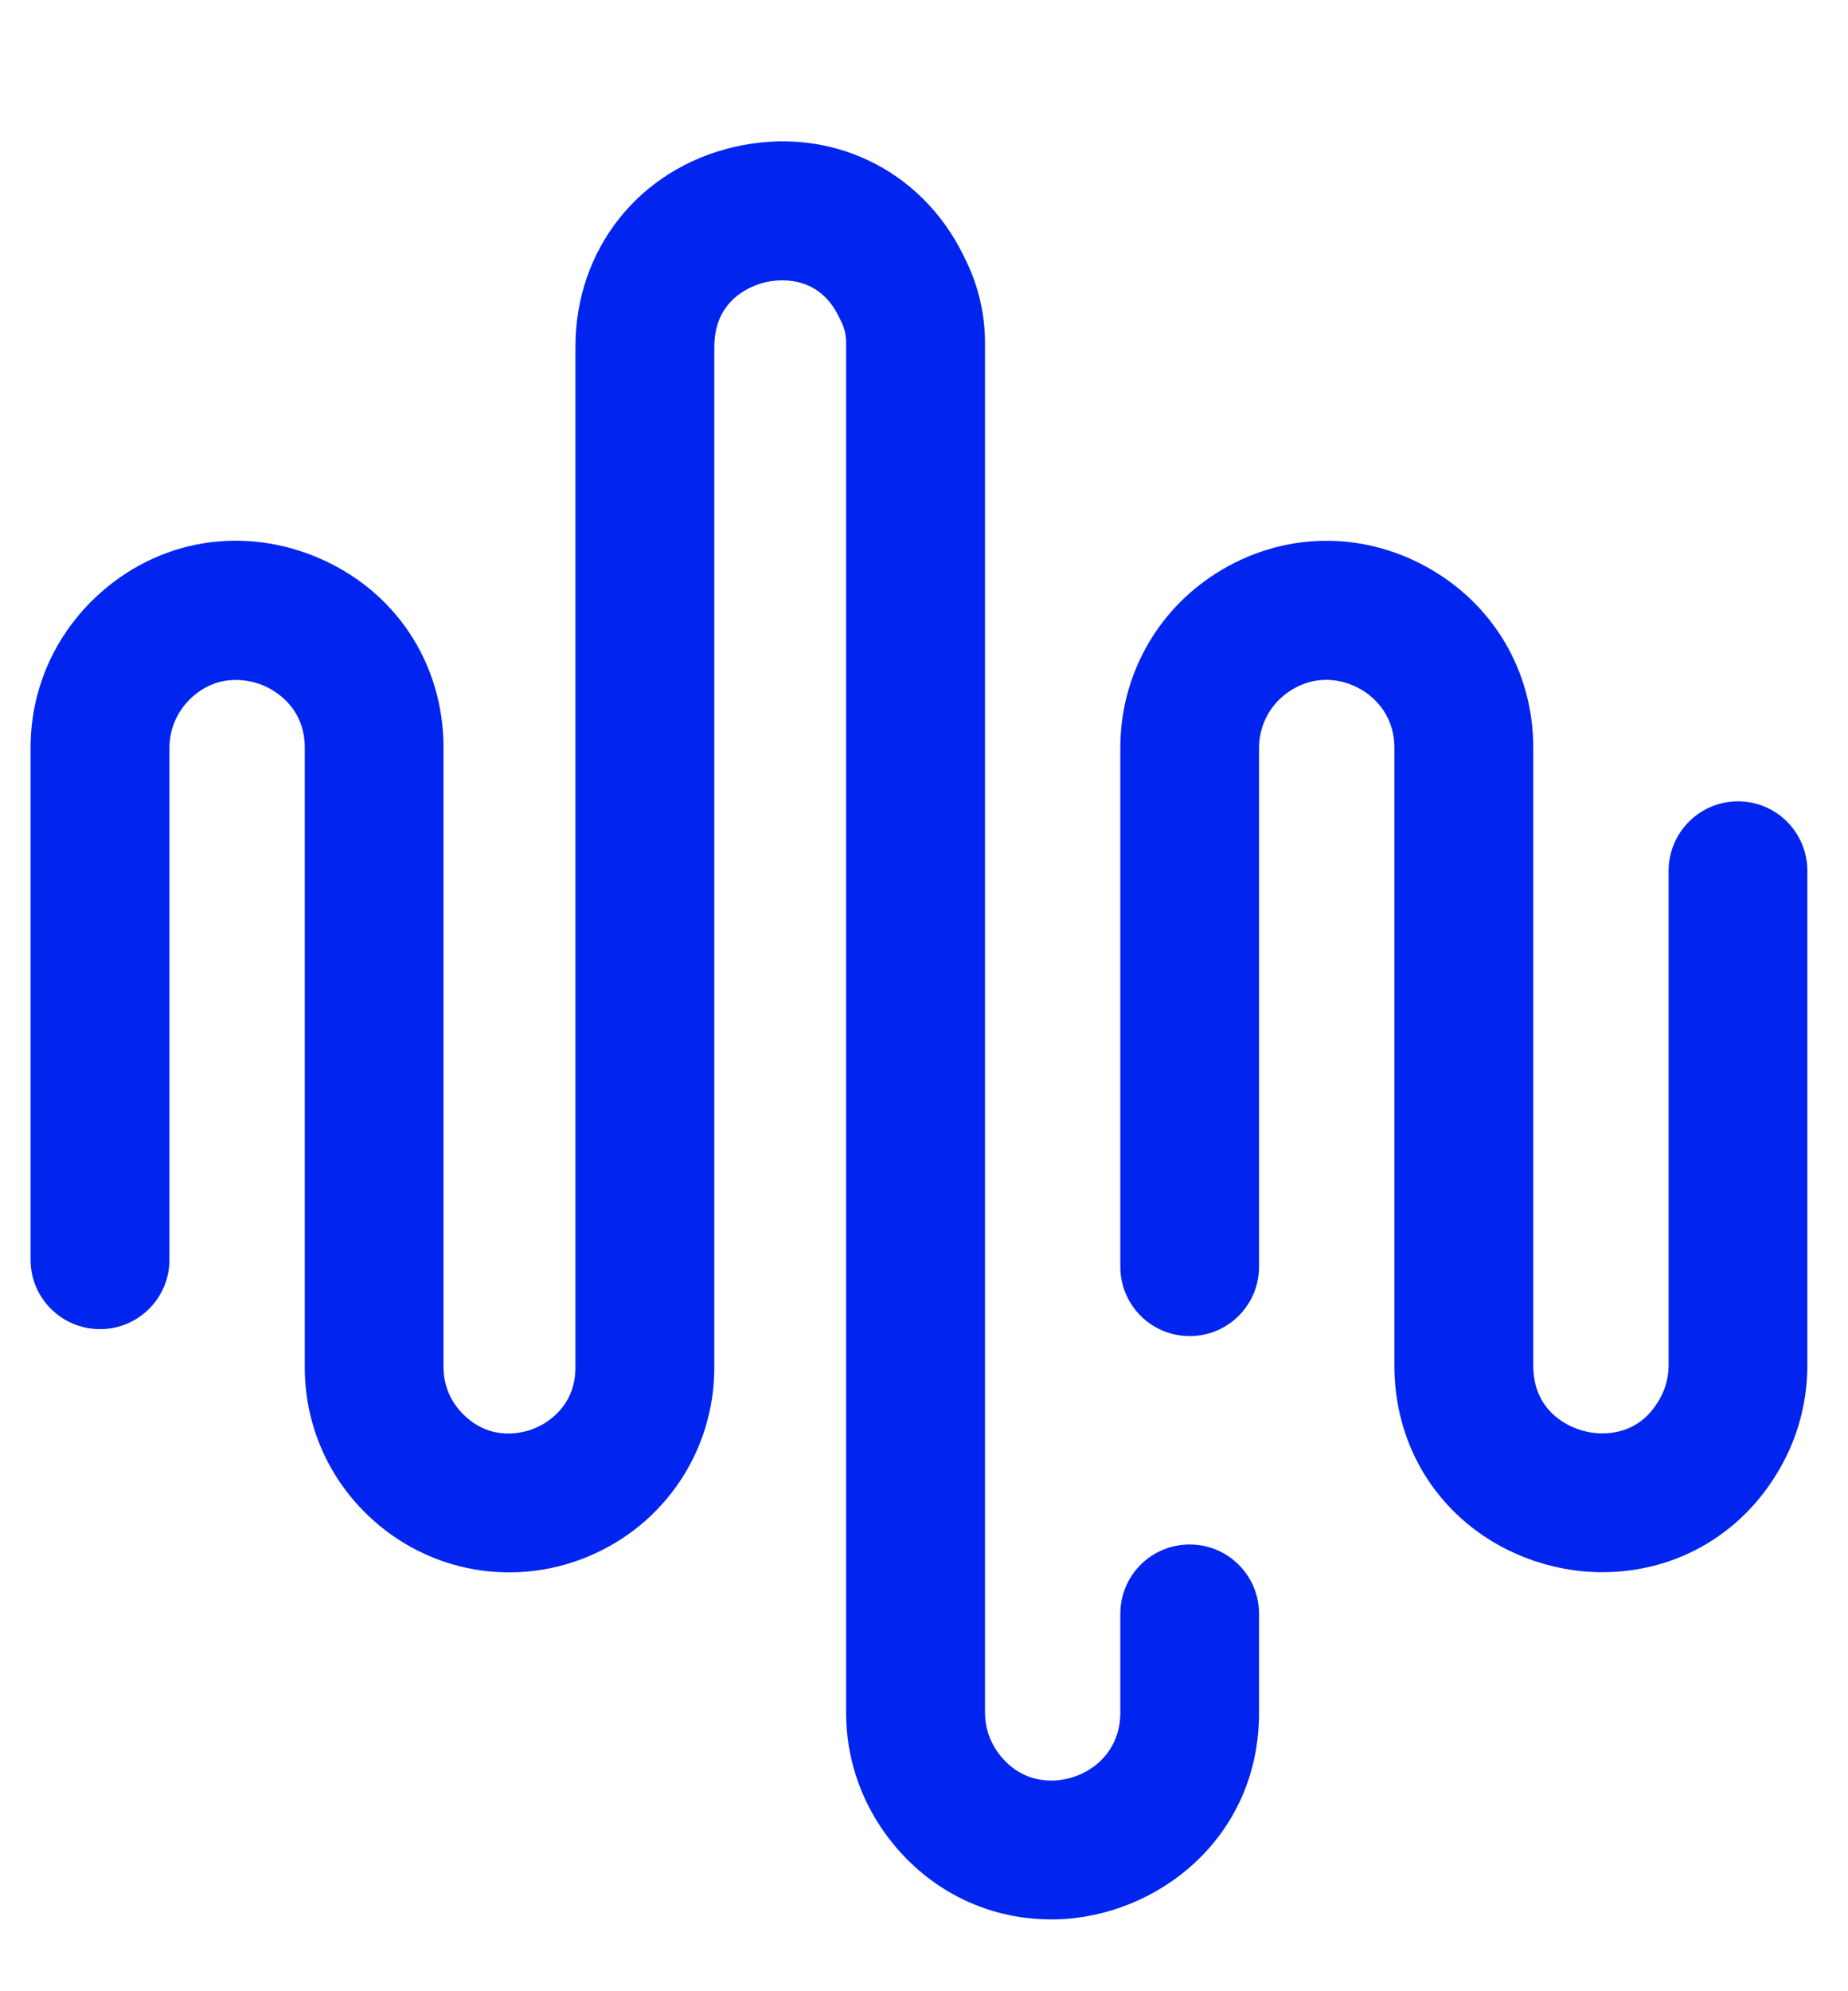 <svg width="13" height="14" viewBox="0 0 13 14" fill="none" xmlns="http://www.w3.org/2000/svg">
<g clip-path="url(#clip0_314_100)">
<path d="M7.394 13.495C6.928 13.495 6.503 13.275 6.225 12.888C6.047 12.64 5.952 12.347 5.952 12.041V2.408C5.952 2.358 5.941 2.307 5.918 2.261L5.901 2.227C5.755 1.925 5.47 1.965 5.386 1.984C5.301 2.004 5.025 2.094 5.025 2.438V9.614C5.025 10.202 4.672 10.726 4.127 10.948C3.582 11.17 2.964 11.041 2.553 10.619C2.289 10.349 2.144 9.991 2.144 9.614V5.258C2.144 4.962 1.918 4.846 1.849 4.818C1.779 4.789 1.537 4.713 1.329 4.923C1.241 5.013 1.192 5.132 1.192 5.258V8.857C1.192 9.127 0.973 9.345 0.704 9.345C0.434 9.345 0.215 9.127 0.215 8.857V5.258C0.215 4.873 0.364 4.511 0.634 4.237C1.056 3.81 1.664 3.686 2.22 3.914C2.775 4.142 3.12 4.657 3.12 5.258V9.614C3.12 9.735 3.167 9.85 3.252 9.937C3.454 10.145 3.691 10.071 3.759 10.043C3.827 10.016 4.048 9.903 4.048 9.614V2.438C4.048 1.752 4.497 1.187 5.166 1.033C5.833 0.879 6.481 1.187 6.779 1.799L6.796 1.834C6.883 2.012 6.929 2.21 6.929 2.408L6.929 12.041C6.929 12.141 6.96 12.237 7.018 12.319C7.14 12.488 7.296 12.521 7.406 12.519C7.636 12.513 7.881 12.344 7.881 12.041V11.347C7.881 11.077 8.099 10.859 8.369 10.859C8.639 10.859 8.857 11.077 8.857 11.347V12.041C8.857 12.931 8.131 13.479 7.428 13.495C7.417 13.495 7.406 13.495 7.394 13.495ZM11.274 11.054C11.815 11.053 12.291 10.763 12.547 10.277C12.657 10.069 12.714 9.835 12.714 9.6V6.123C12.714 5.853 12.496 5.634 12.226 5.634C11.957 5.634 11.738 5.853 11.738 6.123V9.6C11.738 9.677 11.719 9.754 11.683 9.822C11.572 10.033 11.399 10.077 11.274 10.078C11.274 10.078 11.274 10.078 11.273 10.078C11.146 10.078 11.021 10.03 10.93 9.948C10.834 9.861 10.786 9.744 10.786 9.6V5.258C10.786 4.72 10.505 4.244 10.034 3.985C9.563 3.726 9.011 3.743 8.556 4.03C8.133 4.298 7.881 4.757 7.881 5.258V8.906C7.881 9.175 8.099 9.394 8.369 9.394C8.639 9.394 8.857 9.175 8.857 8.906V5.258C8.857 5.094 8.94 4.943 9.079 4.855C9.293 4.72 9.489 4.8 9.563 4.841C9.637 4.881 9.809 5.004 9.809 5.258V9.6C9.809 10.019 9.974 10.399 10.274 10.671C10.542 10.915 10.906 11.054 11.273 11.054H11.274Z" fill="#0125EF"/>
</g>
<defs>
<clipPath id="clip0_314_100">
<rect width="12.502" height="12.502" fill="white" transform="translate(0.215 0.994)"/>
</clipPath>
</defs>
</svg>
